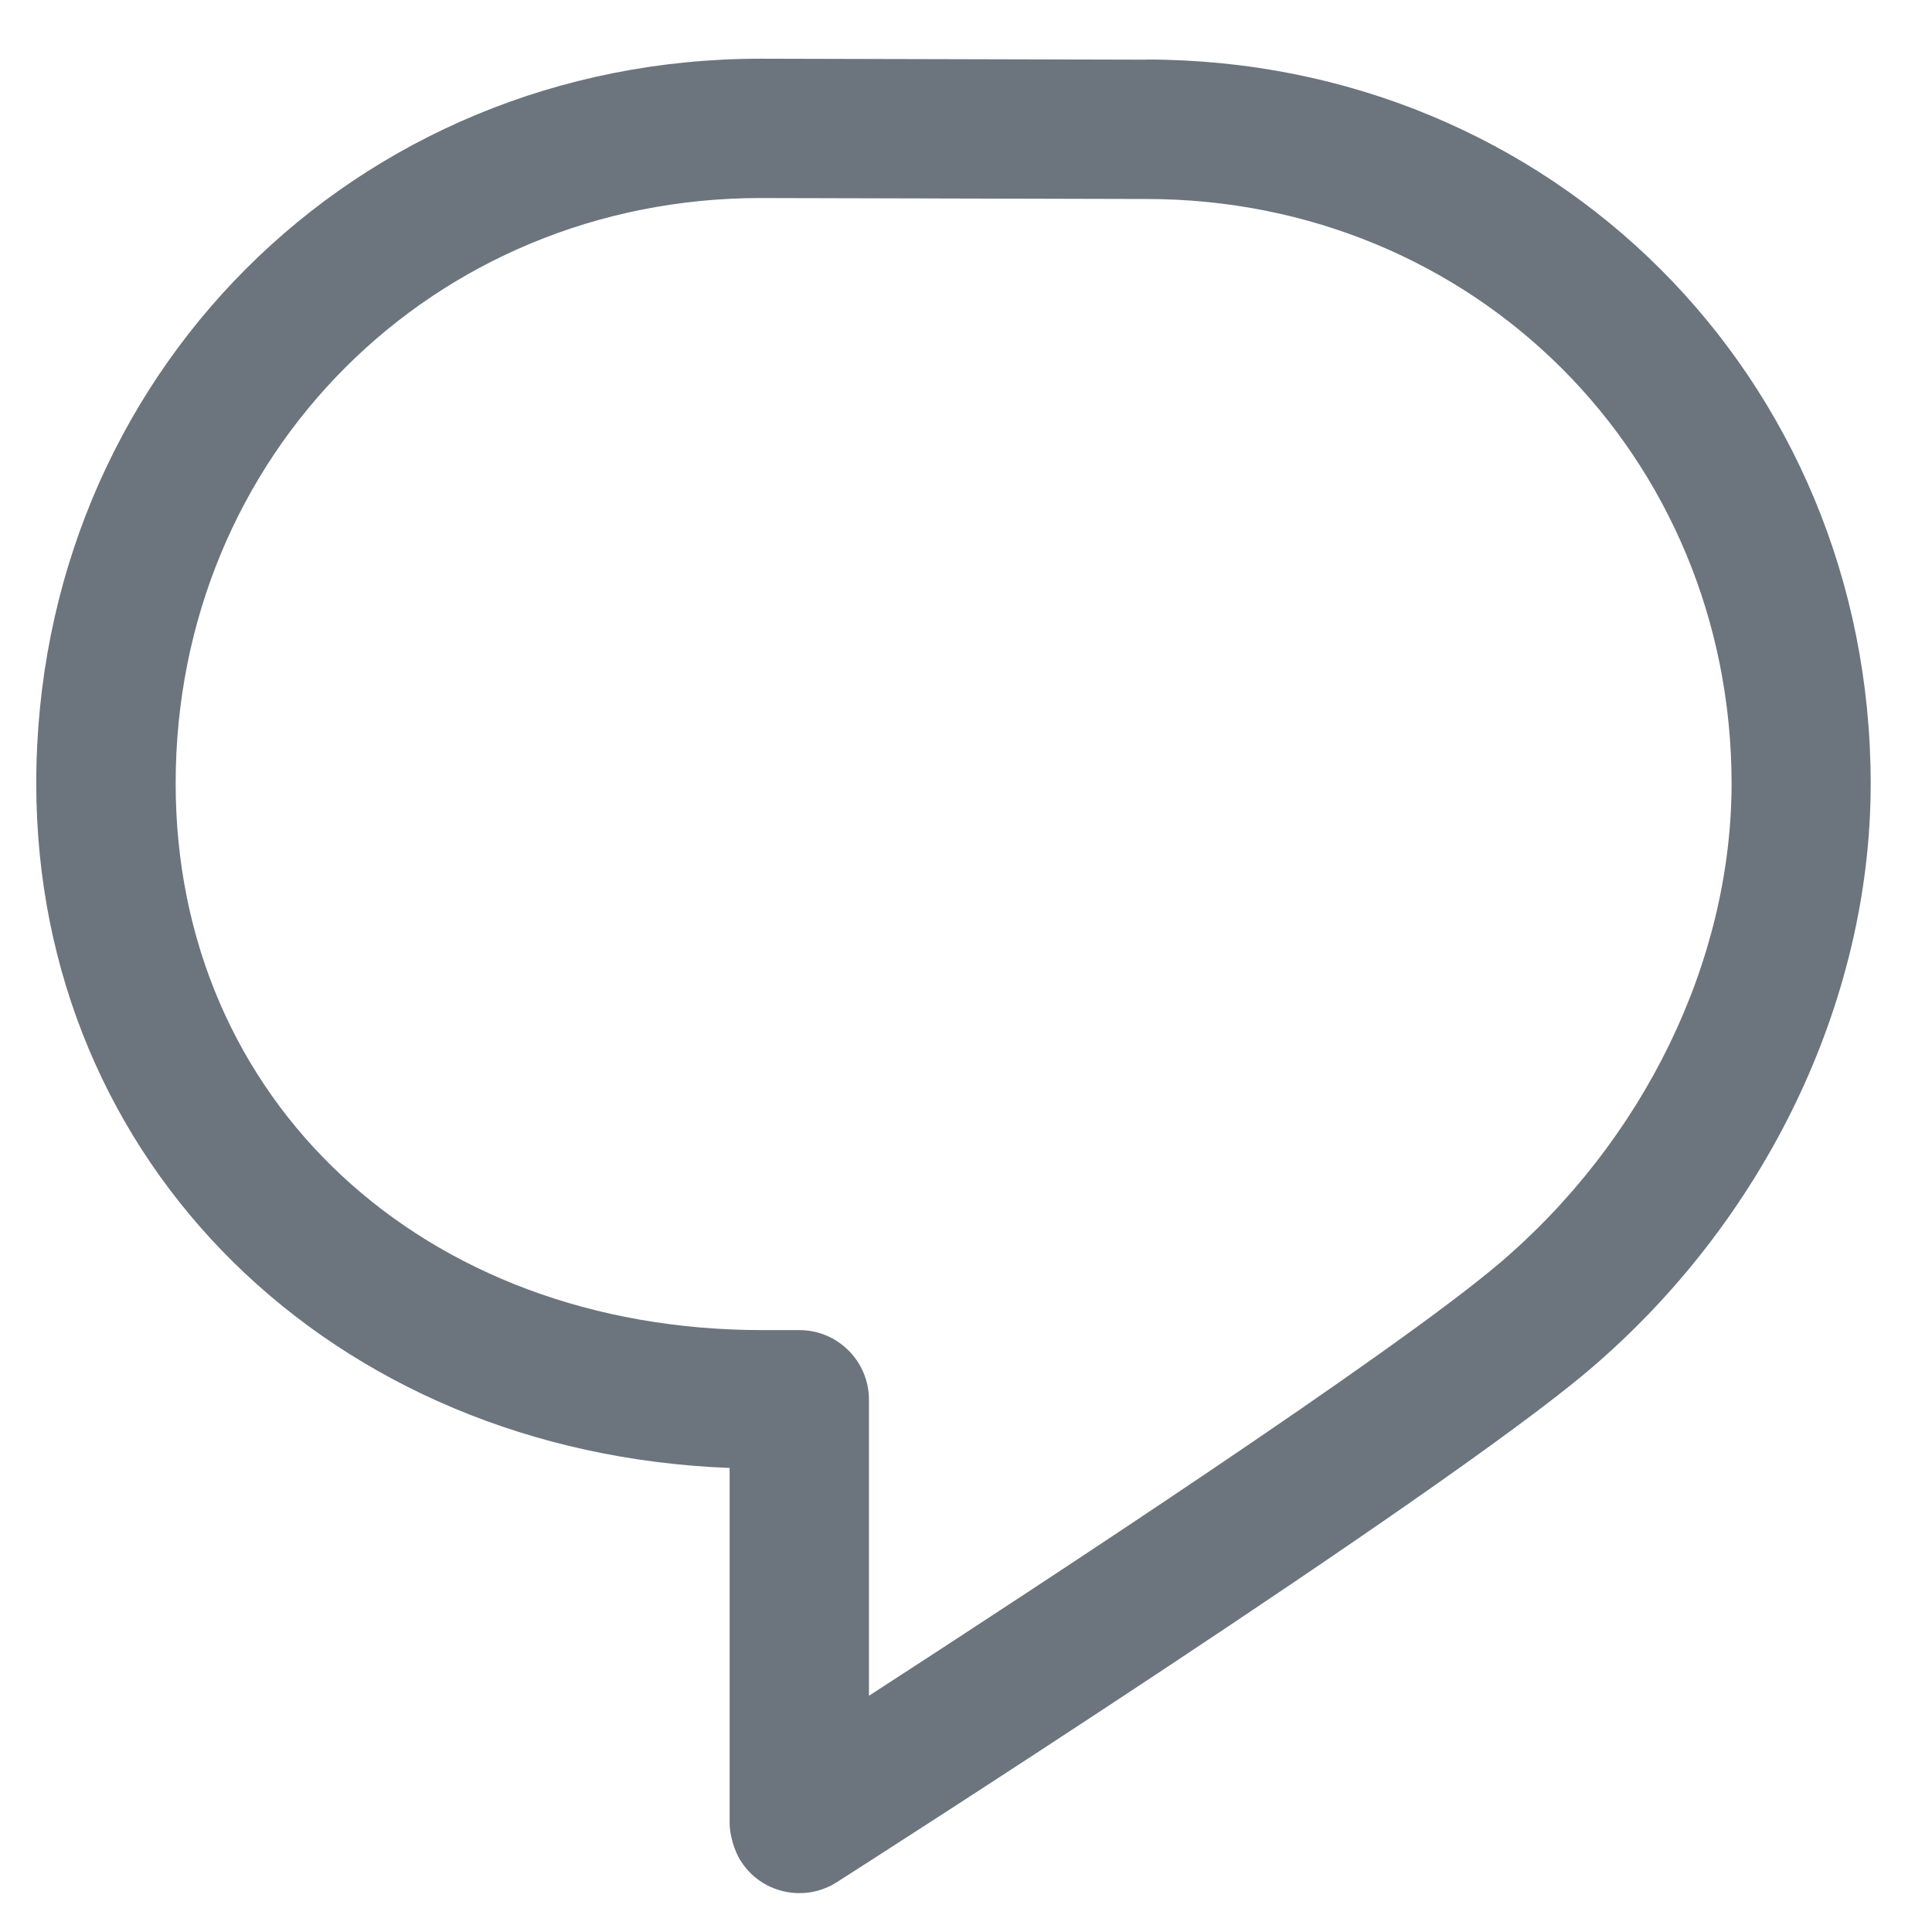 <svg width="26" height="26" viewBox="0 0 26 26" fill="none" xmlns="http://www.w3.org/2000/svg">
<path d="M15.425 0.803L10.24 0.79H10.238C4.77 0.79 0.488 5.074 0.488 10.543C0.488 15.665 4.47 19.55 9.819 19.755V24.54C9.819 24.675 9.874 24.898 9.969 25.044C10.146 25.325 10.449 25.477 10.759 25.477C10.931 25.477 11.105 25.43 11.261 25.33C11.591 25.12 19.353 20.155 21.372 18.448C23.749 16.435 25.172 13.485 25.175 10.557V10.536C25.168 5.078 20.888 0.803 15.425 0.801V0.803ZM20.159 17.017C18.741 18.218 14.082 21.274 11.694 22.821V18.837C11.694 18.32 11.275 17.9 10.757 17.9H10.261C5.687 17.9 2.364 14.805 2.364 10.543C2.364 6.125 5.824 2.665 10.239 2.665L15.423 2.678H15.425C19.84 2.678 23.3 6.135 23.303 10.547C23.299 12.935 22.125 15.352 20.16 17.017H20.159Z" fill="#6C757D"/>
</svg>

